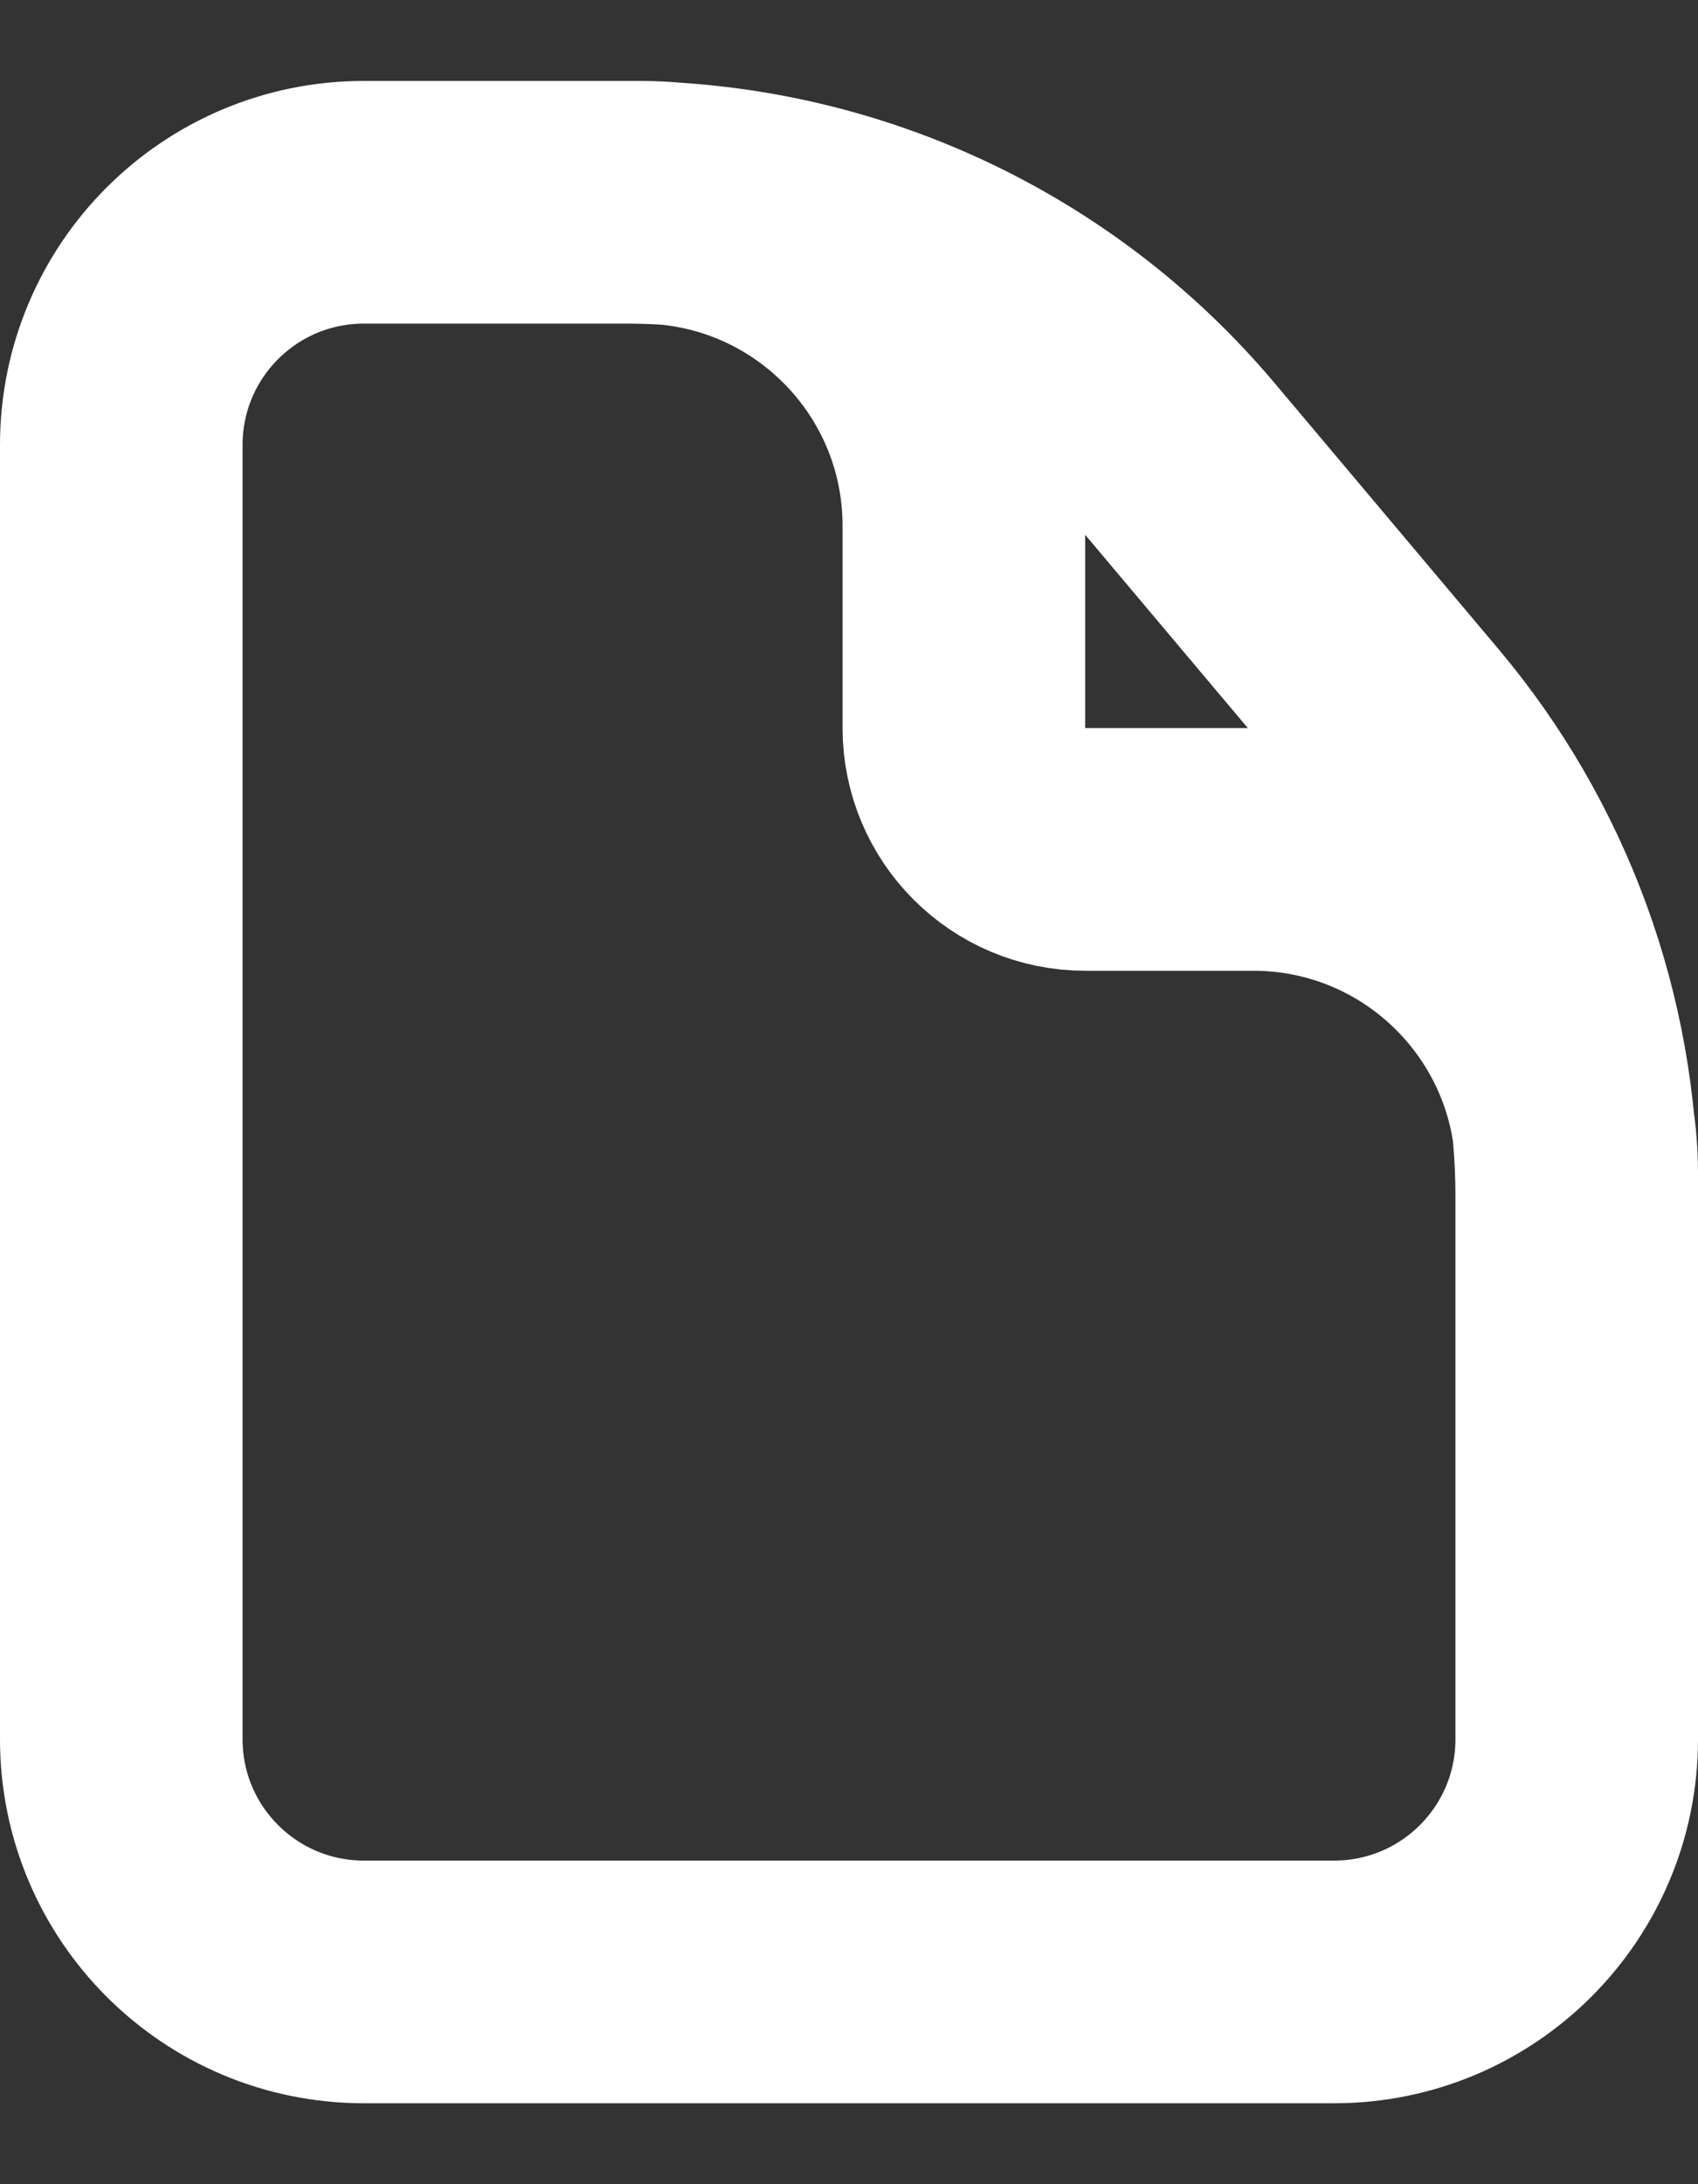 <svg width="14" height="18" viewBox="0 0 14 18" fill="none" xmlns="http://www.w3.org/2000/svg">
<rect x="0" y="0" width="14" height="18" fill="#333333" stroke="none"/>
<path d="M13 14.333V9.667C13 8.194 11.806 7 10.333 7H8.947C8.395 7 7.947 6.552 7.947 6V4.333C7.947 2.861 6.753 1.667 5.281 1.667H3M13 14.333C13 15.438 12.105 16.333 11 16.333H3C1.895 16.333 1 15.438 1 14.333V3.667C1 2.562 1.895 1.667 3 1.667M13 14.333V9.856C13 8.442 12.5 7.073 11.589 5.992L9.745 3.802C8.605 2.448 6.926 1.667 5.156 1.667H3" stroke="#ffffff" stroke-width="2"/>
</svg>

